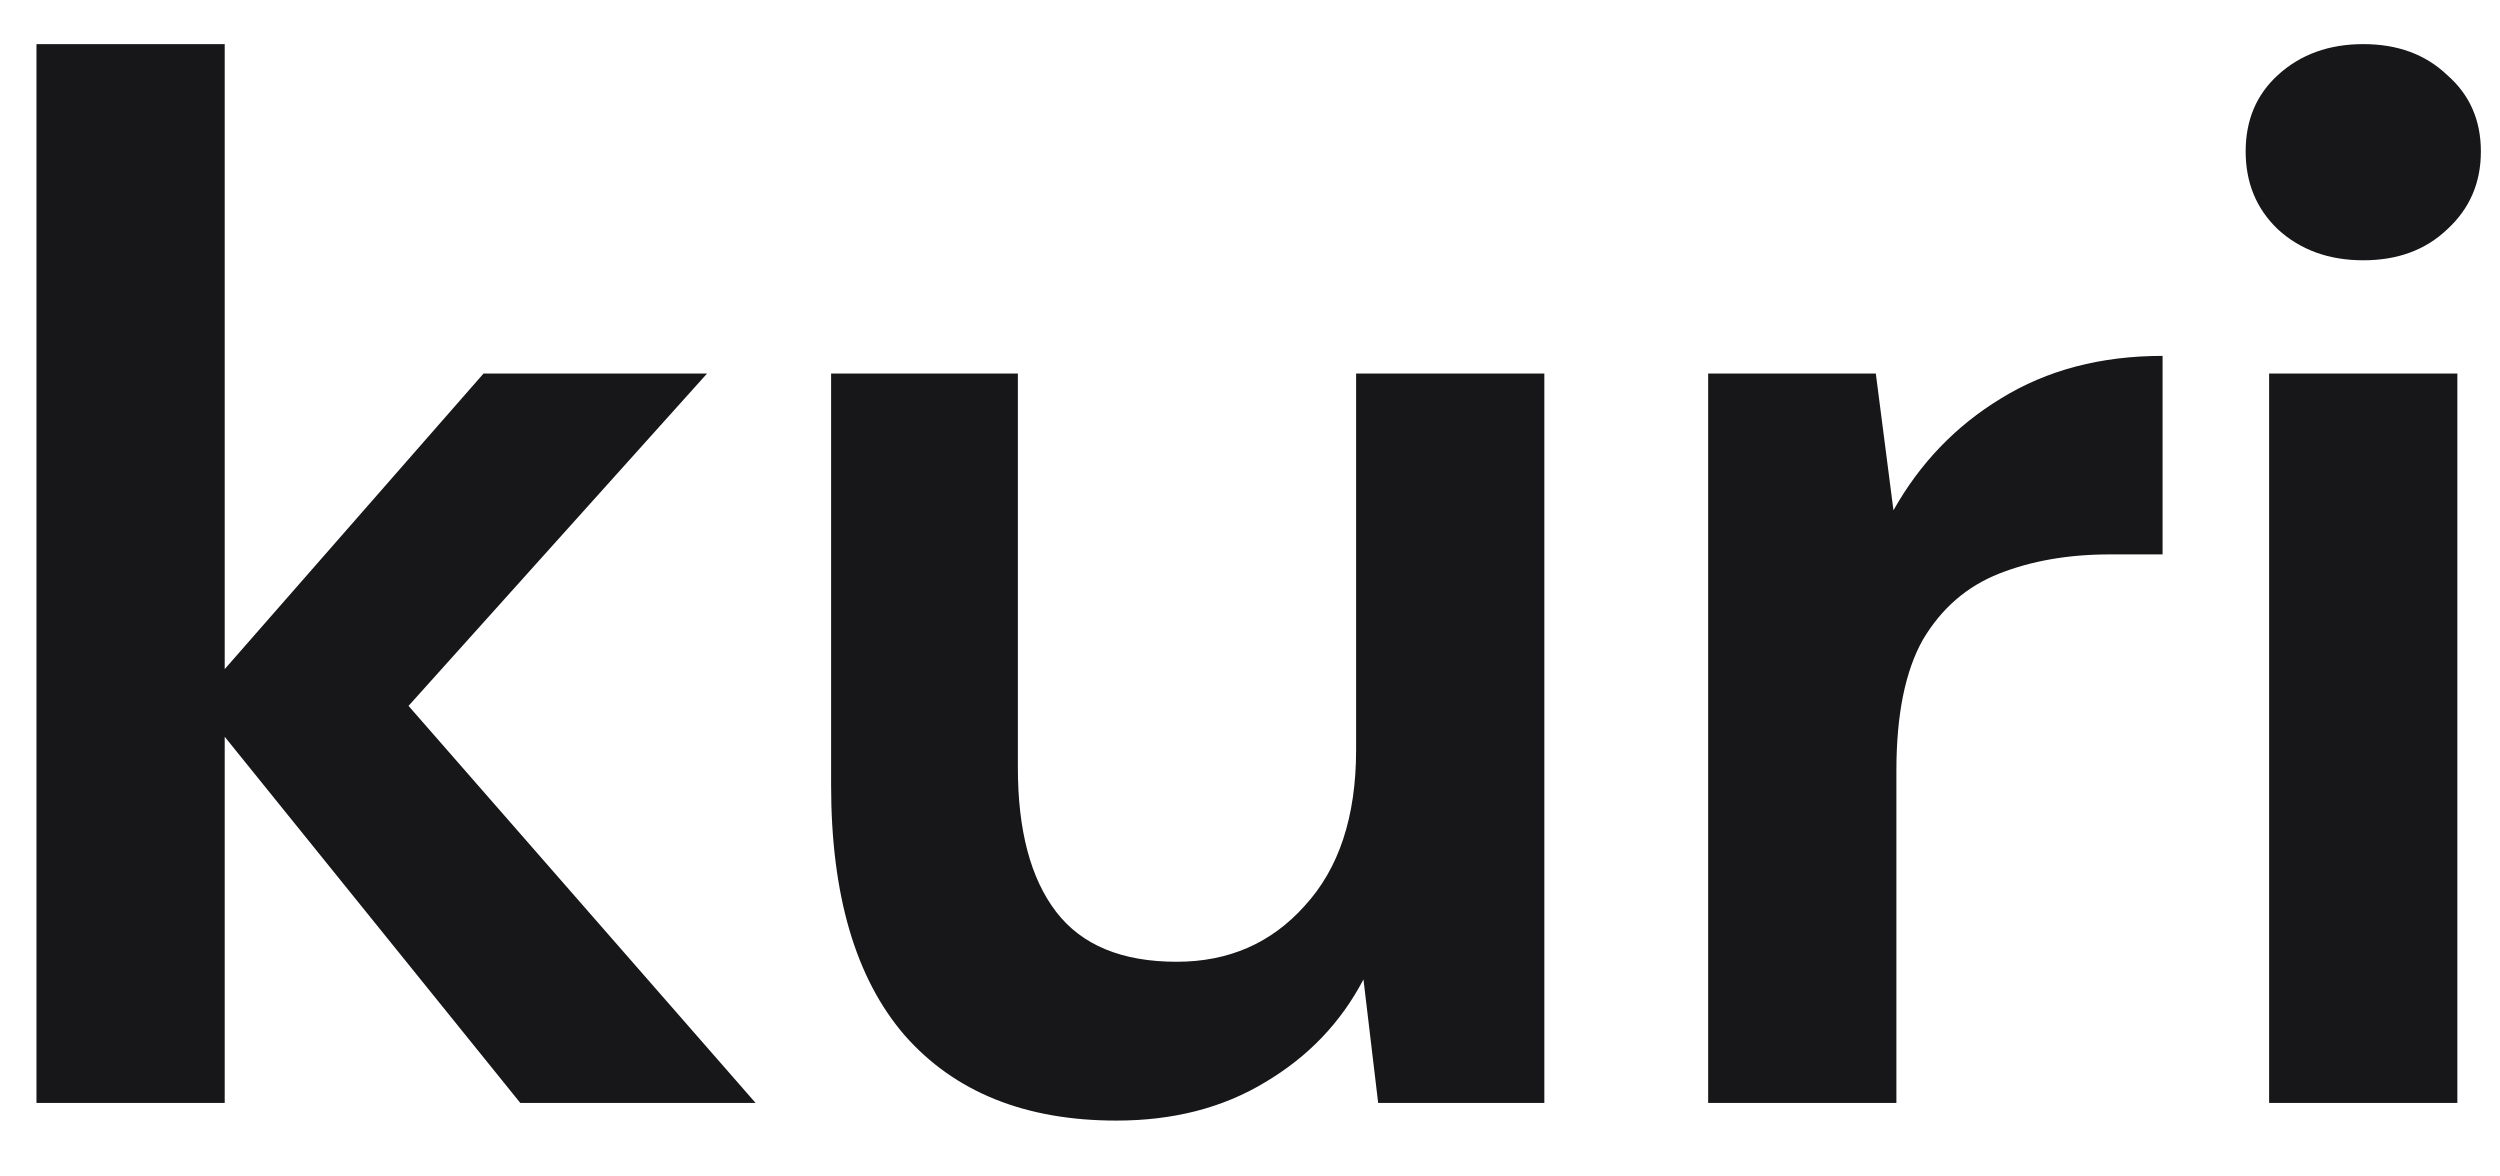 <svg width="34" height="16" viewBox="0 0 34 16" fill="none" xmlns="http://www.w3.org/2000/svg">
<path d="M0.496 15V0.6H3.056V9.1L6.576 5.08H9.616L5.556 9.6L10.276 15H7.076L3.056 10.02V15H0.496ZM15.183 15.24C13.943 15.24 12.983 14.853 12.303 14.08C11.636 13.307 11.303 12.173 11.303 10.68V5.08H13.843V10.44C13.843 11.293 14.016 11.947 14.363 12.4C14.71 12.853 15.256 13.08 16.003 13.08C16.71 13.08 17.29 12.827 17.743 12.32C18.21 11.813 18.443 11.107 18.443 10.2V5.08H21.003V15H18.743L18.543 13.32C18.236 13.907 17.79 14.373 17.203 14.72C16.63 15.067 15.956 15.24 15.183 15.24ZM23.231 15V5.08H25.511L25.751 6.94C26.111 6.3 26.598 5.793 27.211 5.42C27.837 5.033 28.571 4.84 29.411 4.84V7.54H28.691C28.131 7.54 27.631 7.627 27.191 7.8C26.751 7.973 26.404 8.273 26.151 8.7C25.911 9.127 25.791 9.72 25.791 10.48V15H23.231ZM32.141 3.54C31.674 3.54 31.287 3.4 30.98 3.12C30.687 2.84 30.541 2.487 30.541 2.06C30.541 1.633 30.687 1.287 30.98 1.02C31.287 0.74 31.674 0.6 32.141 0.6C32.607 0.6 32.987 0.74 33.281 1.02C33.587 1.287 33.74 1.633 33.74 2.06C33.74 2.487 33.587 2.84 33.281 3.12C32.987 3.4 32.607 3.54 32.141 3.54ZM30.86 15V5.08H33.42V15H30.86Z" fill="#17171A"/>
</svg>
